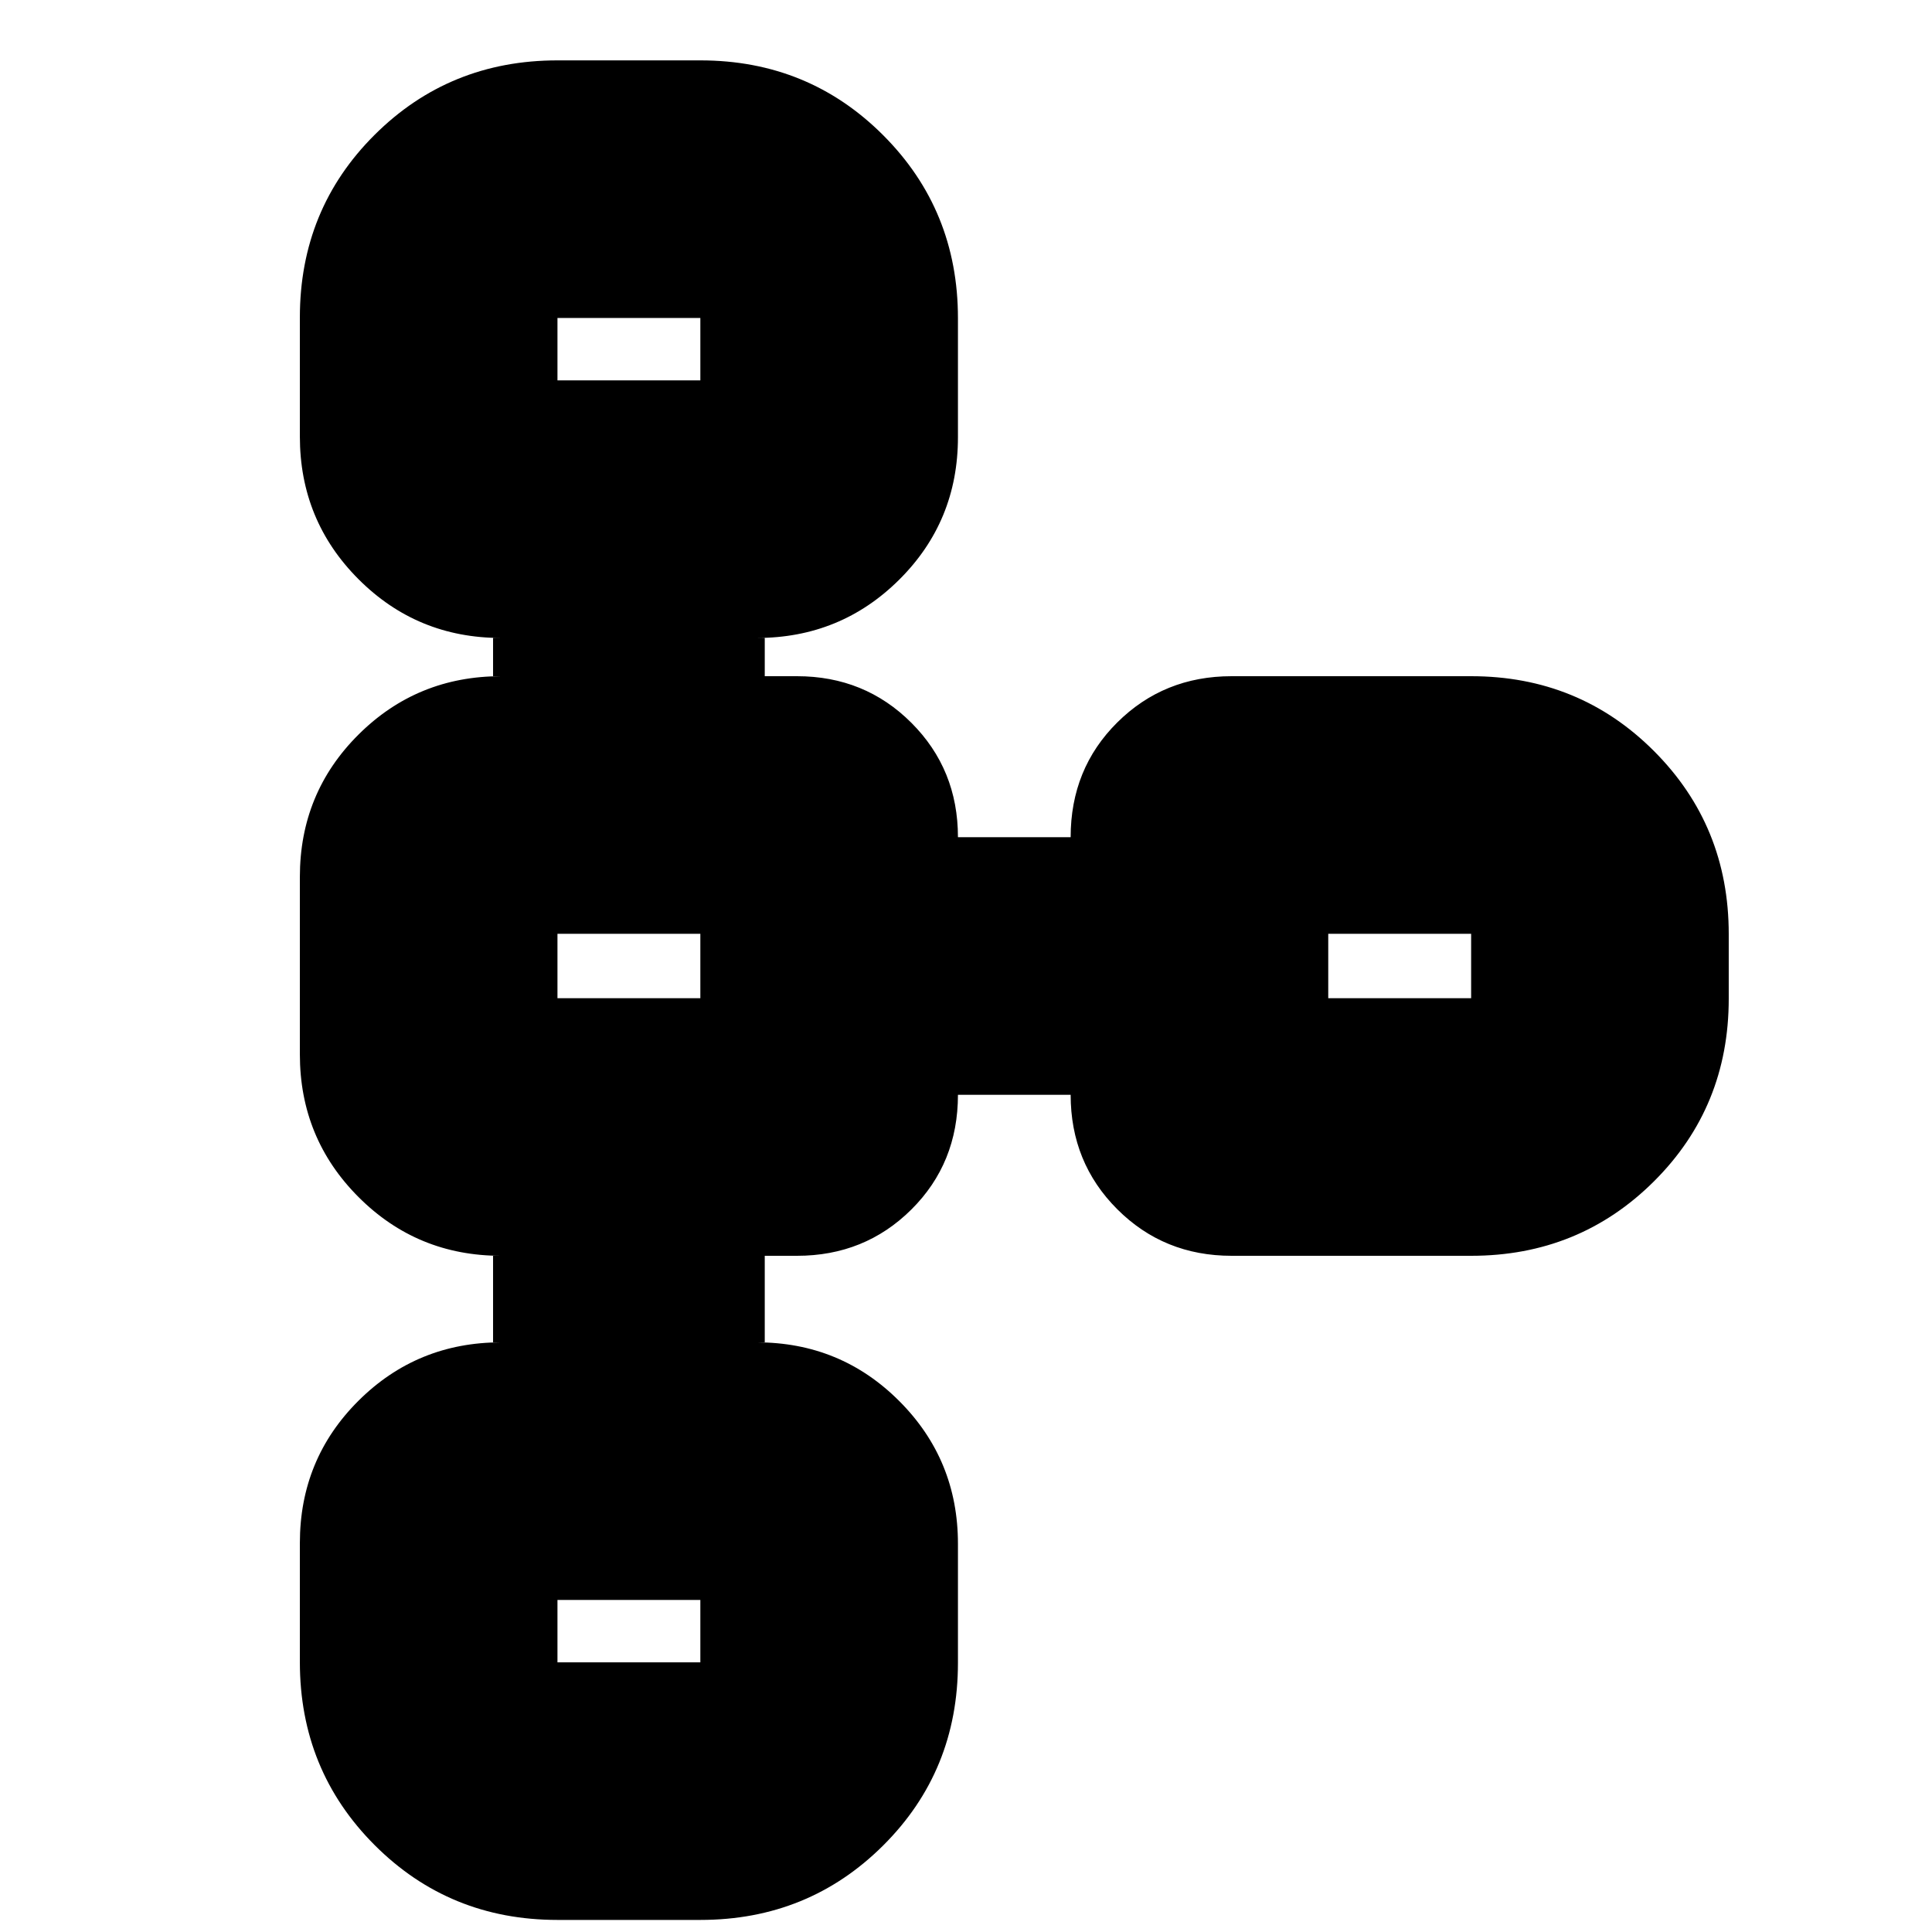 <svg xmlns="http://www.w3.org/2000/svg" height="20" viewBox="0 -960 960 960" width="20"><path d="M149-134.12v-59.13Q149-235 178.15-264T249-293h-4v-43h4q-41.7 0-70.85-29.19Q149-394.37 149-436.12v-88.13Q149-566 178.15-595T249-624h-4v-19h4q-41.7 0-70.85-29.19Q149-701.37 149-743.12v-59.13Q149-856 186.15-893T277-930h71q53.7 0 90.85 37.19Q476-855.63 476-801.88v59.13Q476-701 446.85-672T376-643h4v19h16q33.7 0 56.85 23.15T476-544h56q0-34 23.15-57T612-624h119q53.7 0 90.85 37.19Q859-549.63 859-495.88v32.13Q859-410 821.85-373T731-336H612q-33.7 0-56.85-23.15T532-416h-56q0 34-23.15 57T396-336h-16v43h-4q41.7 0 70.85 29.19Q476-234.63 476-192.88v59.13Q476-80 438.85-43T348-6h-71q-53.7 0-90.85-37.19Q149-80.37 149-134.12Zm128 .12h71v-31h-71v31Zm0-330h71v-32h-71v32Zm383 0h71v-32h-71v32ZM277-771h71v-31h-71v31Zm36-16Zm0 307Zm383 0ZM313-149Z"/></svg>